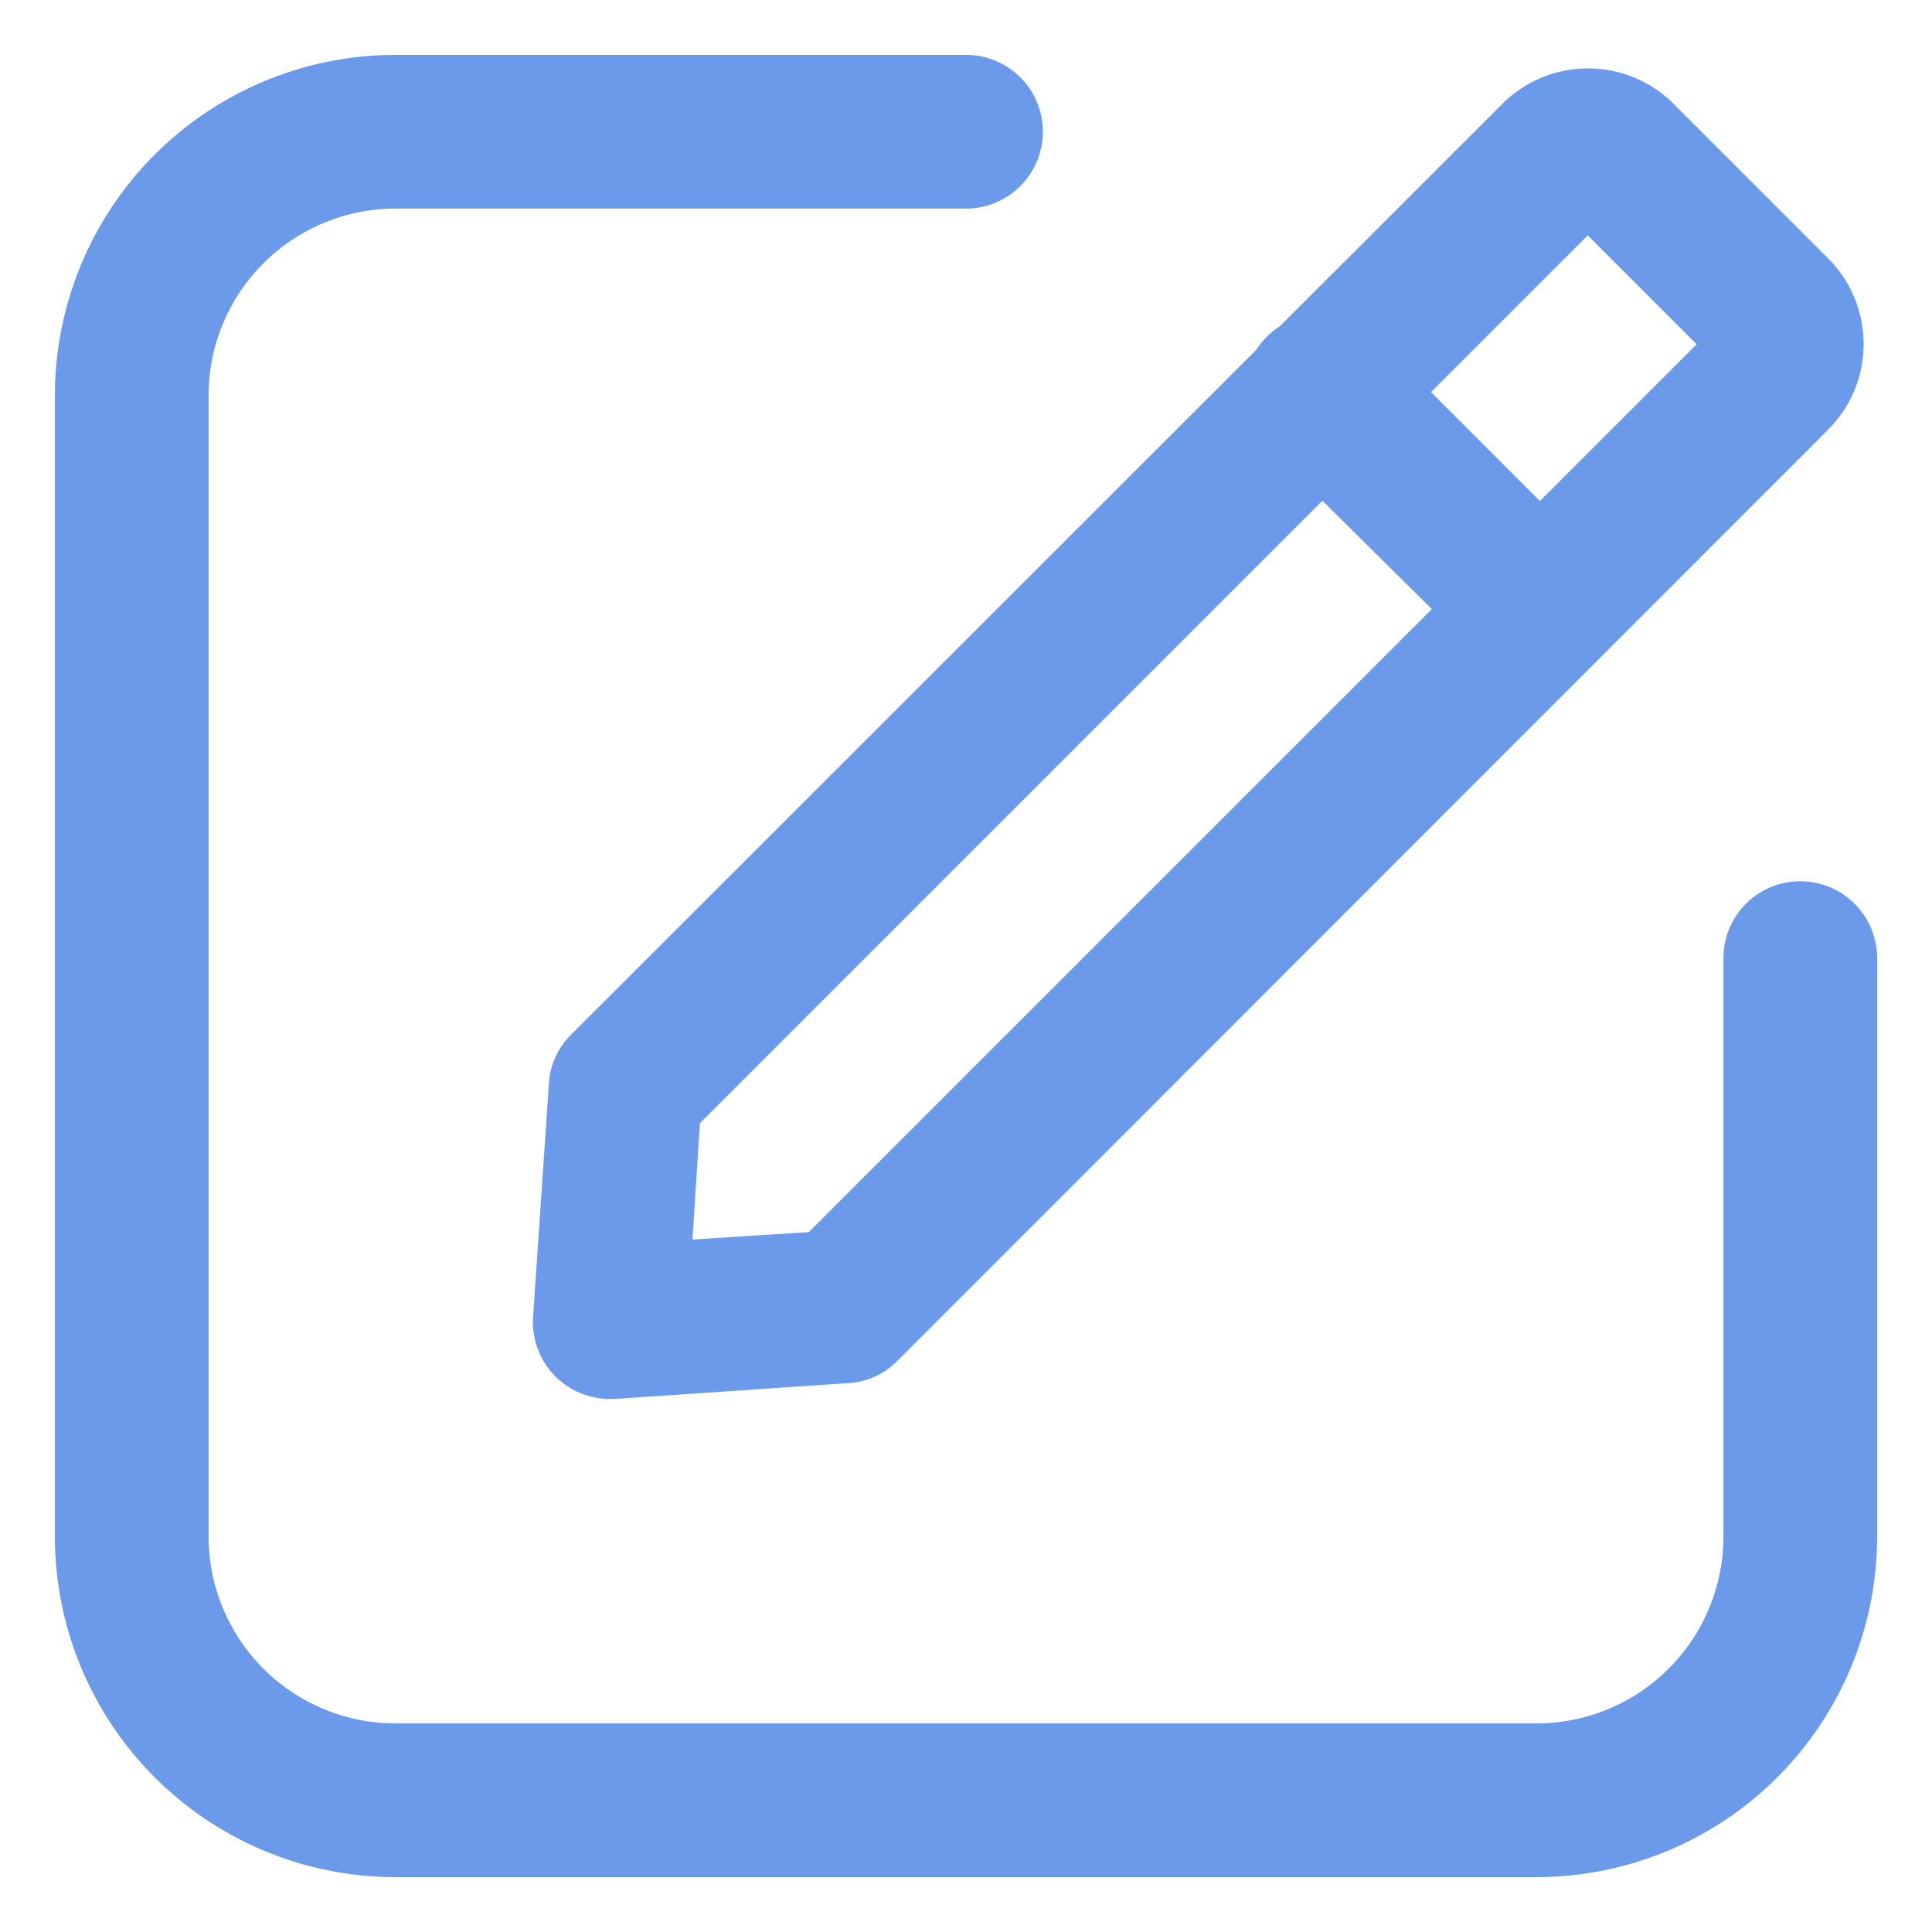 <svg id="Layer_1" data-name="Layer 1" xmlns="http://www.w3.org/2000/svg" viewBox="0 0 44 44"><defs><style>.cls-1{fill:#6b9aeb;}</style></defs><title>ic_editor</title><path class="cls-1" d="M35,42.75H9A7.76,7.76,0,0,1,1.25,35V9A7.76,7.76,0,0,1,9,1.25H22a1.75,1.75,0,0,1,0,3.5H9A4.26,4.26,0,0,0,4.75,9V35A4.26,4.26,0,0,0,9,39.25H35A4.26,4.26,0,0,0,39.25,35V21.82a1.75,1.75,0,0,1,3.5,0V35A7.76,7.76,0,0,1,35,42.75Z"/><path class="cls-1" d="M13.89,31.86A1.75,1.75,0,0,1,12.14,30l.36-5.31a1.7,1.7,0,0,1,.5-1.12L34.22,2.36a2.76,2.76,0,0,1,3.89,0l3.53,3.53a2.76,2.76,0,0,1,0,3.89L20.43,31a1.7,1.7,0,0,1-1.12.5L14,31.86Zm5.3-2.1h0Zm-3.25-4.18-.17,2.65,2.65-.17L38.64,7.84,36.16,5.36Z"/><path class="cls-1" d="M35.09,15.61a1.75,1.75,0,0,1-1.24-.51l-5-4.95a1.75,1.75,0,0,1,2.48-2.48l4.95,4.95a1.75,1.75,0,0,1-1.24,3Z"/></svg>